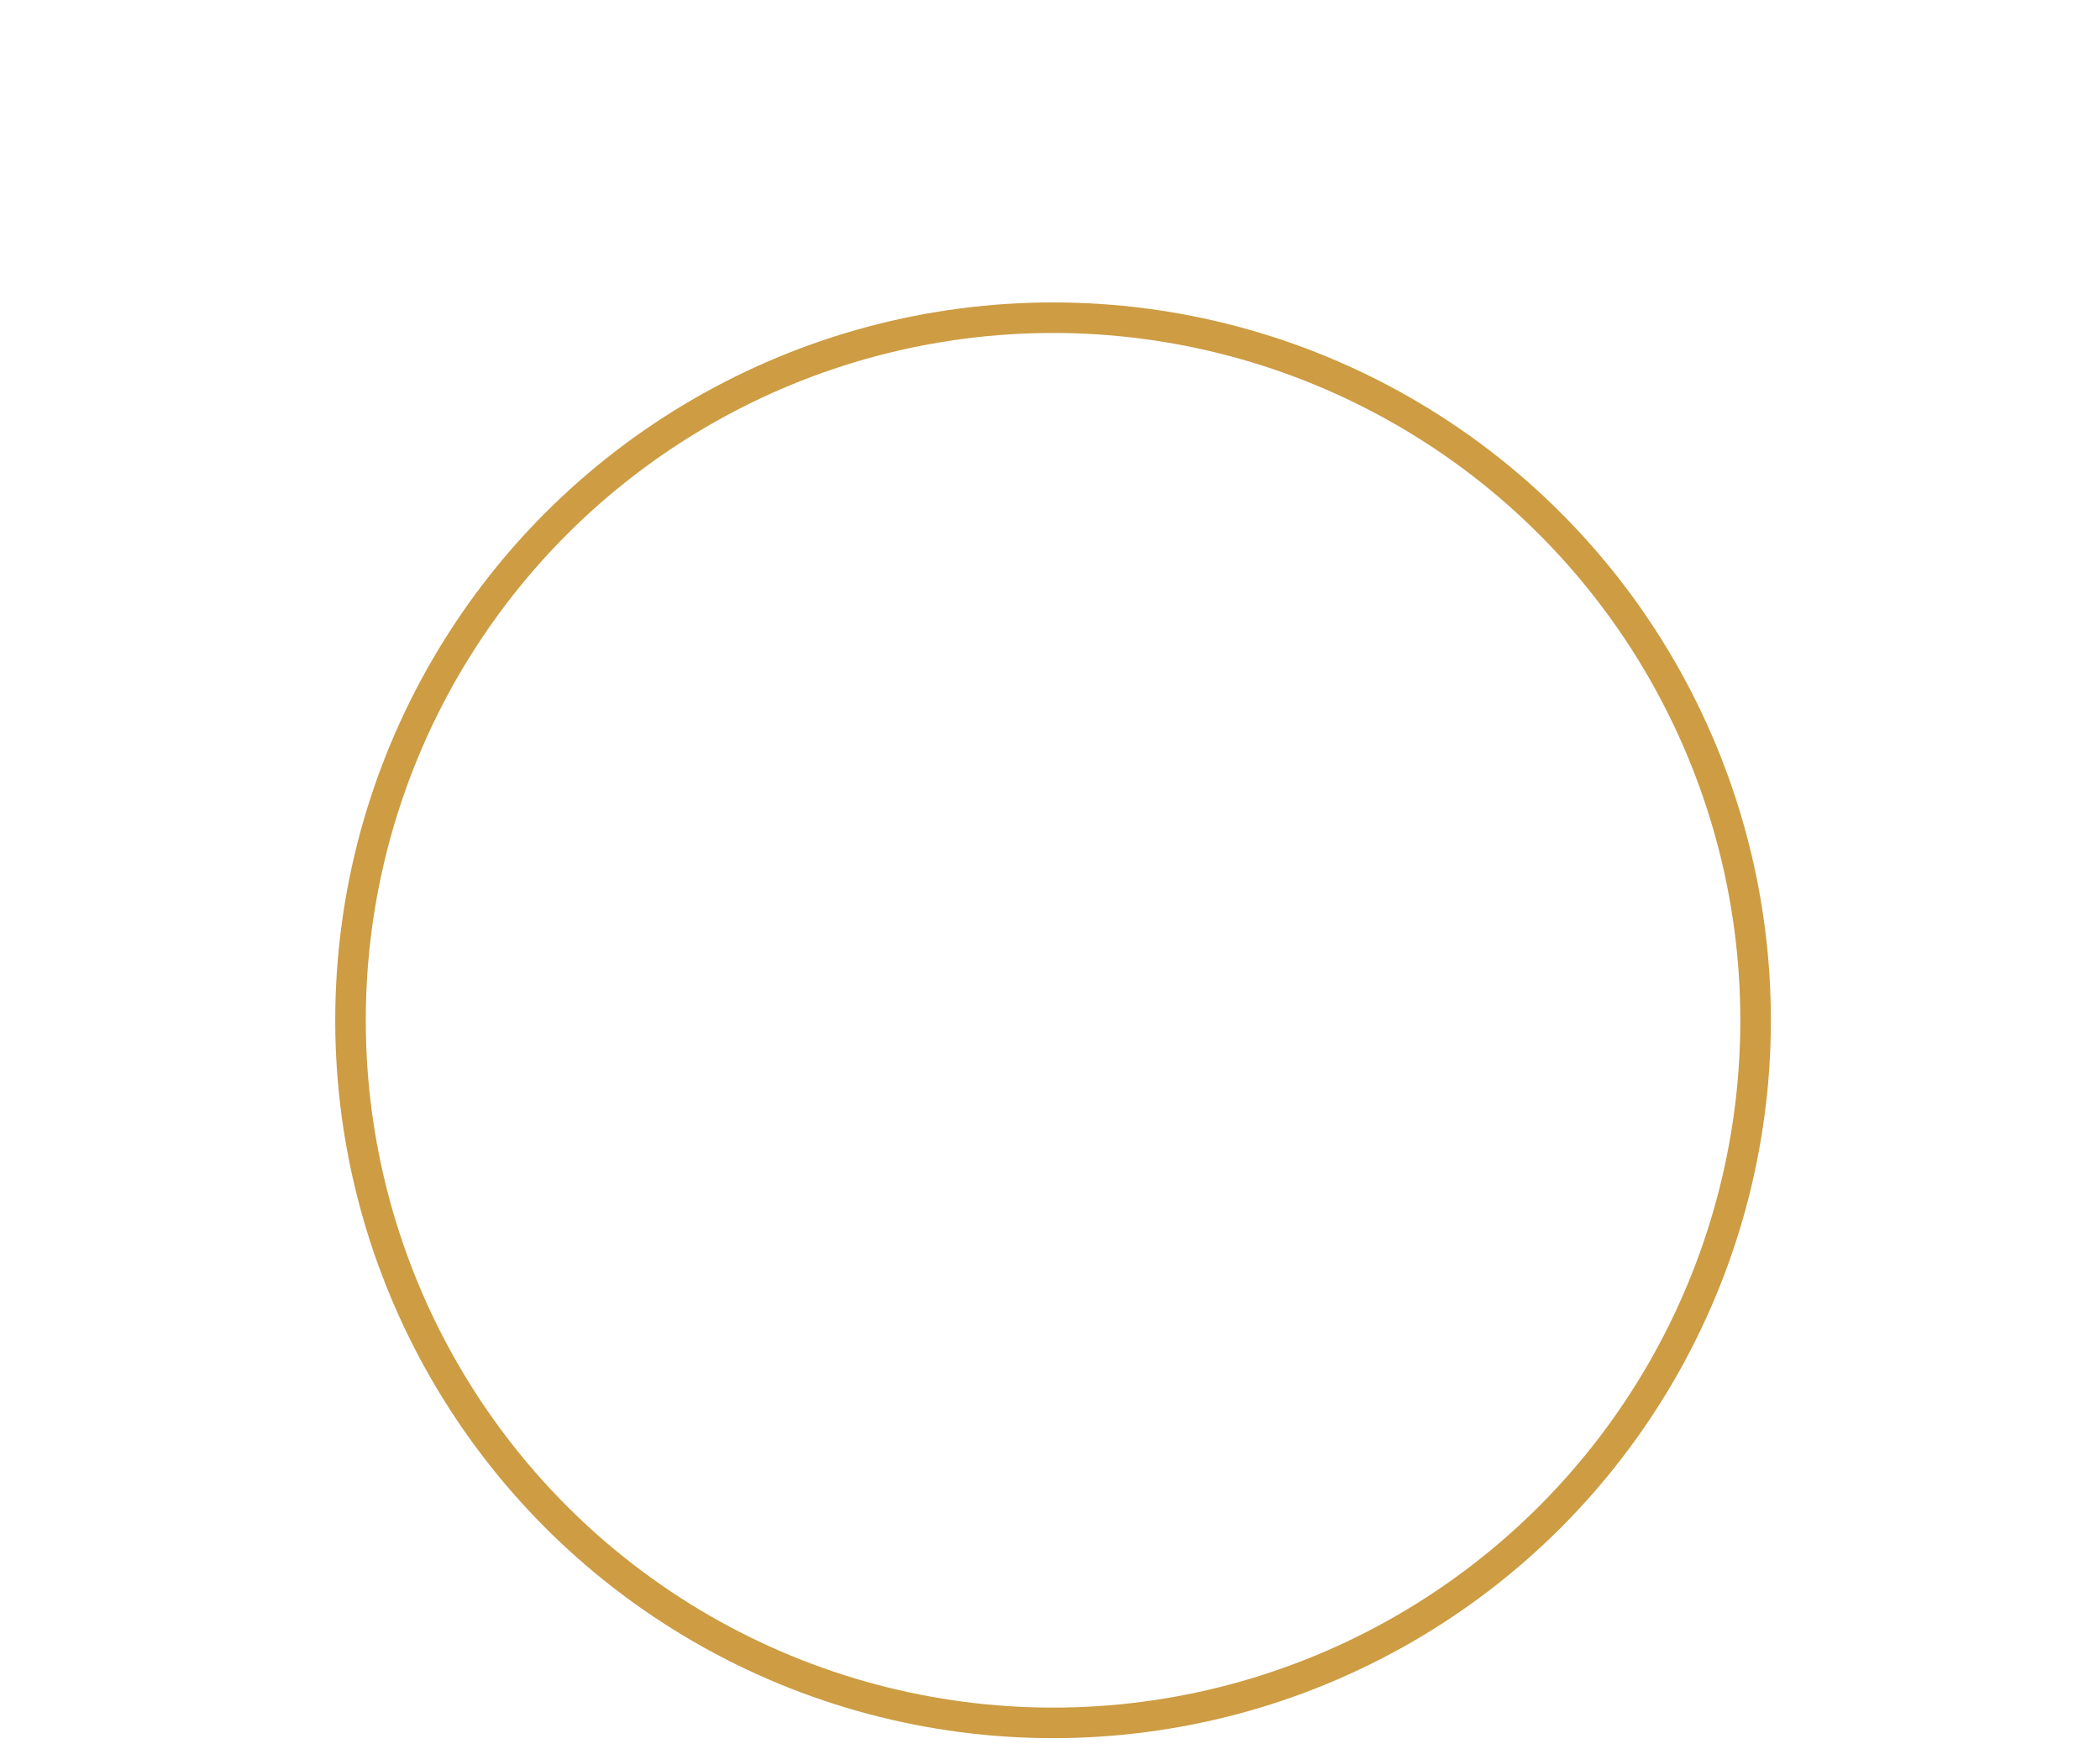 <?xml version="1.0" encoding="utf-8"?>
<!-- Generator: Adobe Illustrator 21.0.2, SVG Export Plug-In . SVG Version: 6.00 Build 0)  -->
<!DOCTYPE svg PUBLIC "-//W3C//DTD SVG 1.1//EN" "http://www.w3.org/Graphics/SVG/1.1/DTD/svg11.dtd">
<svg version="1.1" xmlns:x="http://ns.adobe.com/Extensibility/1.0/" xmlns:i="http://ns.adobe.com/AdobeIllustrator/10.0/" xmlns:graph="http://ns.adobe.com/Graphs/1.0/"
	 xmlns="http://www.w3.org/2000/svg" xmlns:xlink="http://www.w3.org/1999/xlink" x="0px" y="0px" viewBox="0 0 275 229"
	 style="enable-background:new 0 0 275 229;" xml:space="preserve">
<style type="text/css">
	.st0{display:none;opacity:0.4;}
	.st1{display:inline;fill:#CD9C43;}
	.st2{display:none;fill:none;stroke:#CD9C43;stroke-width:4;stroke-miterlimit:10;}
	.st3{fill:none;stroke:#CD9C43;stroke-width:4;stroke-miterlimit:10;}
</style>
<switch>
	<g i:extraneous="self">
		<g id="Base_Symbol" class="st0">
			<polygon class="st1" points="269.3,7.5 269.2,7.5 6.4,7.5 4,3.5 271.8,3.5 			"/>
			<polygon class="st1" points="137.9,227.4 135.9,224.1 135.9,3.5 139.8,3.5 139.8,224.2 			"/>
			<polygon class="st1" points="137.9,227.4 4,3.5 8.7,3.5 137.9,219.6 			"/>
			<polygon class="st1" points="137.9,227.4 137.9,219.6 267.1,3.5 271.7,3.5 			"/>
			<path class="st1" d="M137.9,194.9c-51.7,0-93.8-42.1-93.8-93.8S86.2,7.3,137.9,7.3s93.8,42.1,93.8,93.8S189.6,194.9,137.9,194.9z
				 M137.9,11.3c-49.5,0-89.8,40.3-89.8,89.8s40.3,89.8,89.8,89.8s89.8-40.3,89.8-89.8S187.4,11.3,137.9,11.3z"/>
		</g>
		<g id="Layer_2">
			<line class="st2" x1="8" y1="5.5" x2="267.7" y2="5.5"/>
			<line class="st2" x1="137.9" y1="5.5" x2="137.9" y2="227.4"/>
			<line class="st2" x1="8.1" y1="5.5" x2="137.9" y2="226.1"/>
			<line class="st2" x1="267.7" y1="5.5" x2="137.9" y2="226.1"/>
			<circle class="st3" cx="137.9" cy="133.6" r="92"/>
		</g>
	</g>
</switch>
</svg>
